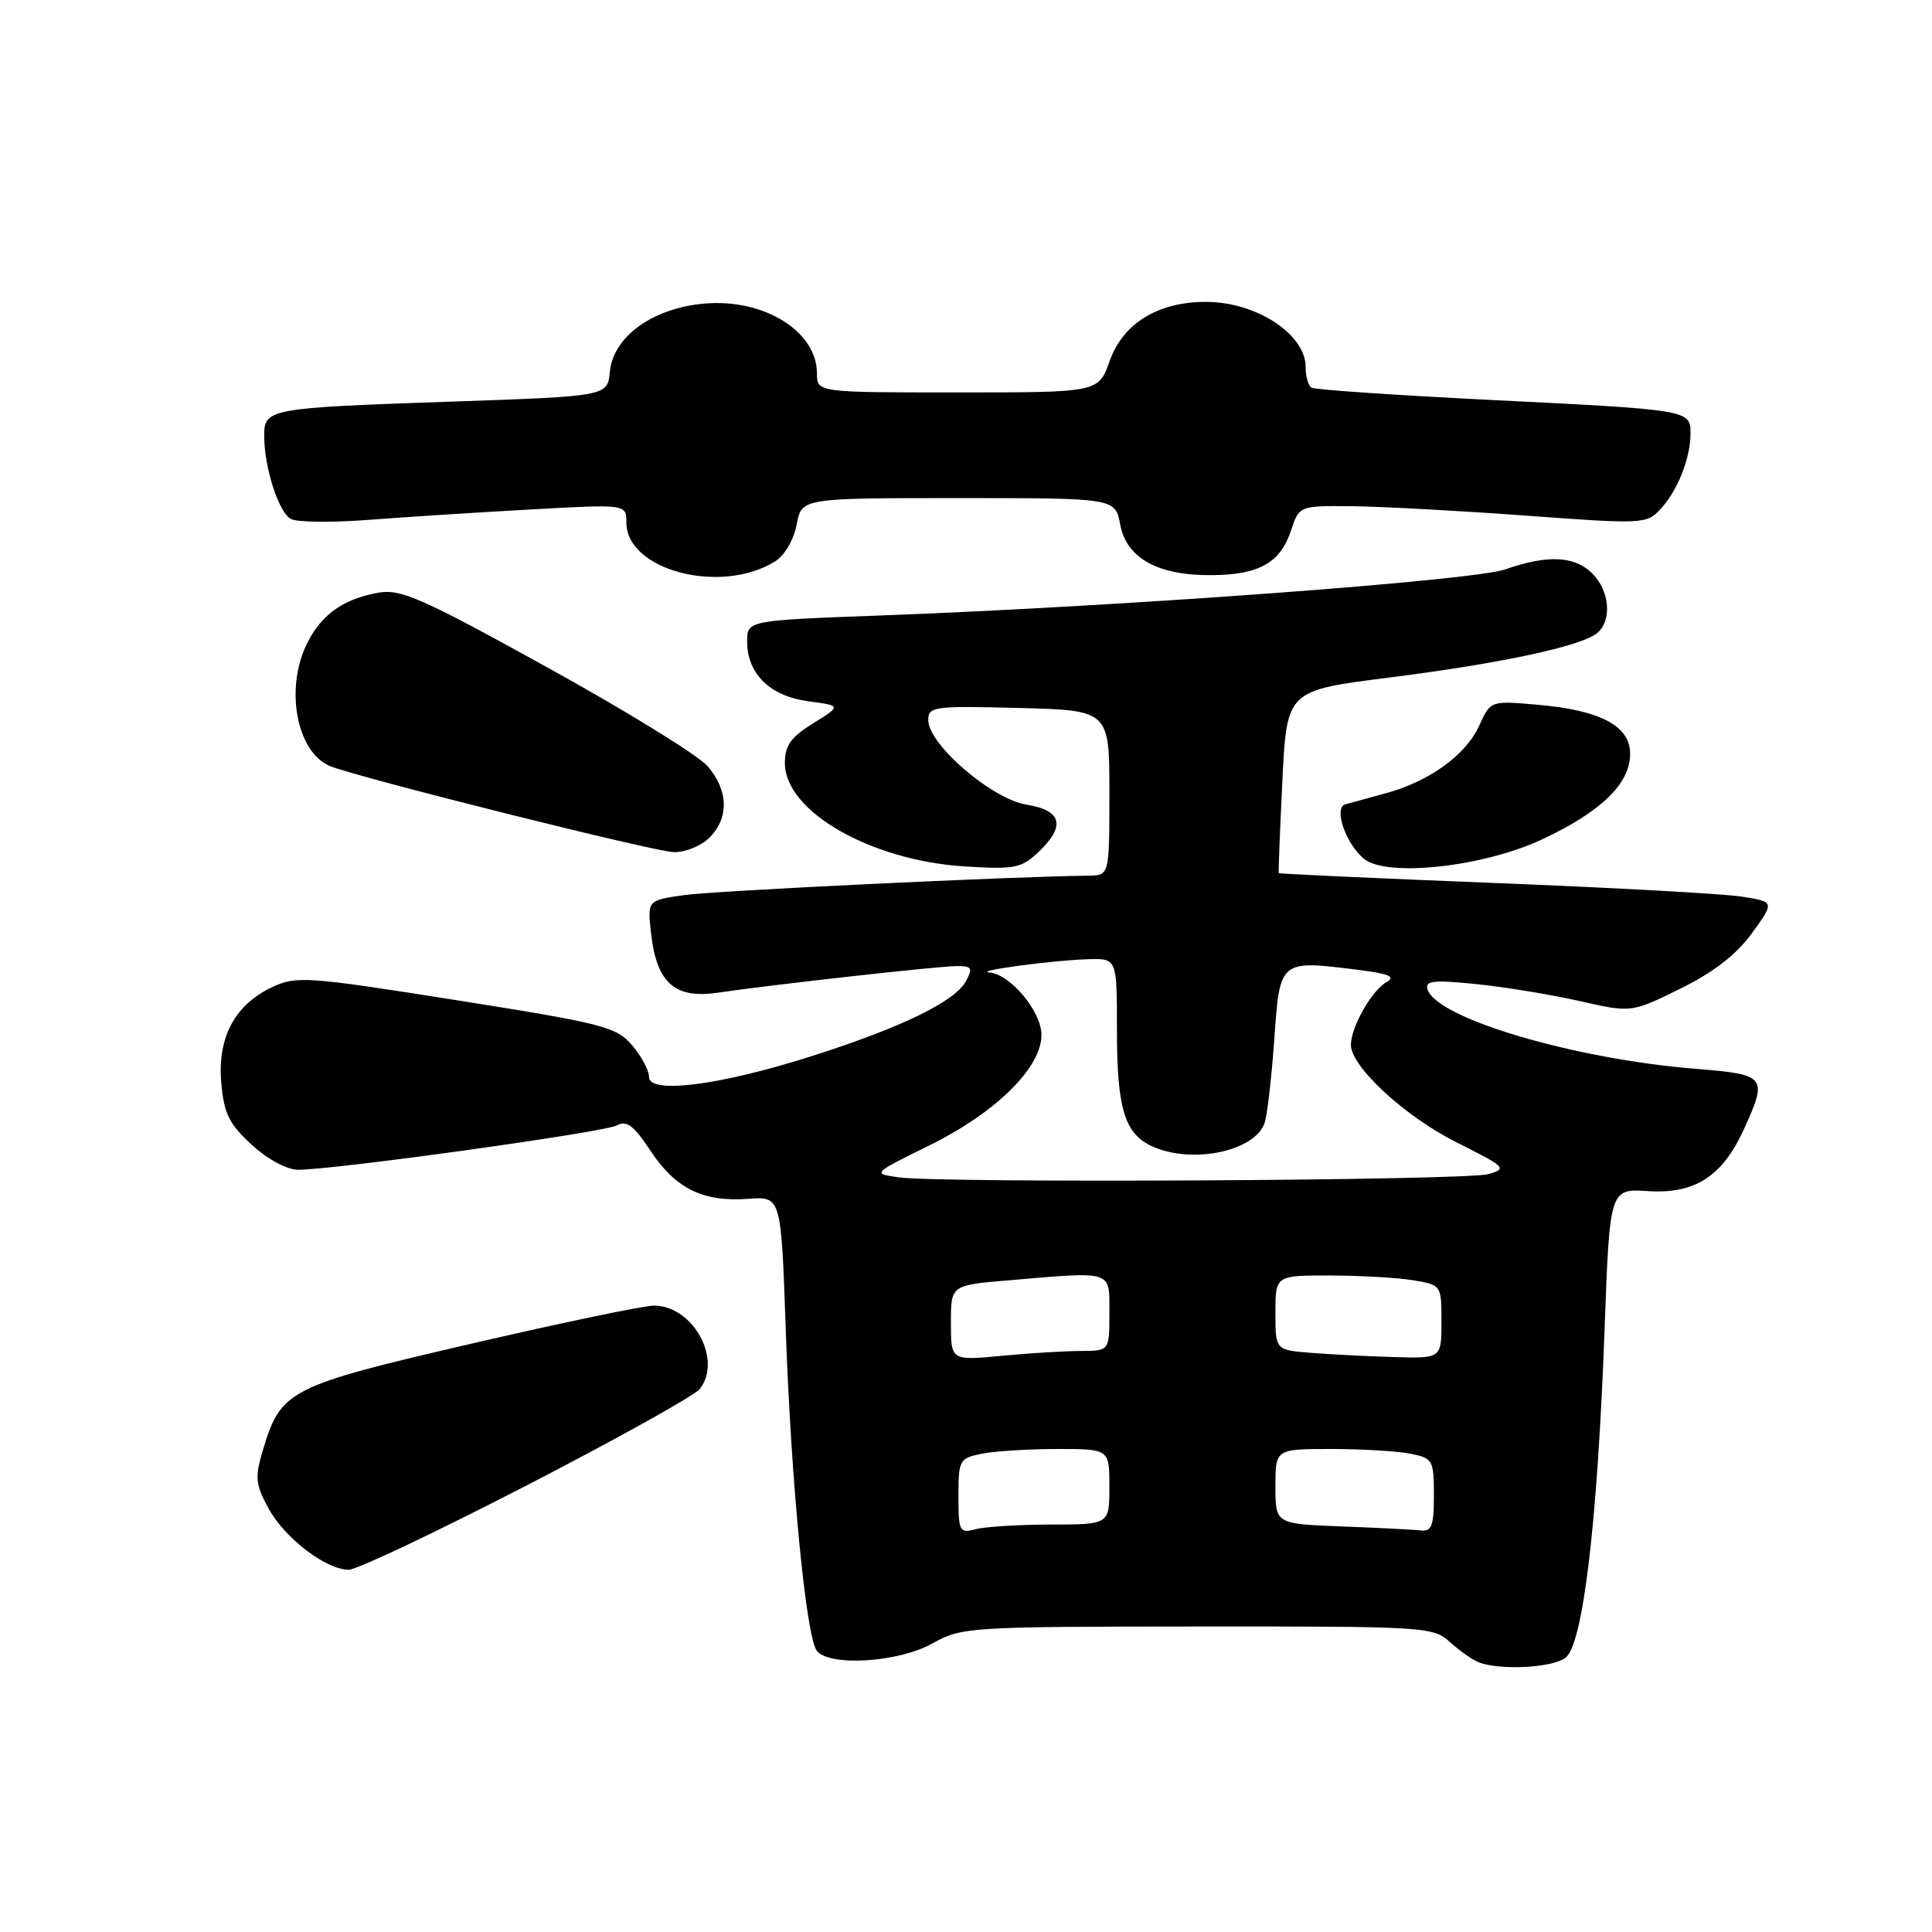 <?xml version="1.0" encoding="UTF-8" standalone="no"?>
<!DOCTYPE svg PUBLIC "-//W3C//DTD SVG 1.1//EN" "http://www.w3.org/Graphics/SVG/1.1/DTD/svg11.dtd" >
<svg xmlns="http://www.w3.org/2000/svg" xmlns:xlink="http://www.w3.org/1999/xlink" version="1.1" viewBox="0 0 256 256">
 <g >
 <path fill="currentColor"
d=" M 207.42 219.68 C 209.75 217.98 211.68 201.81 212.62 176.00 C 213.30 157.50 213.30 157.50 218.41 157.83 C 224.60 158.23 228.26 155.85 231.10 149.58 C 234.25 142.65 234.03 142.38 224.75 141.63 C 208.59 140.34 190.33 134.93 189.16 131.10 C 188.81 129.94 189.95 129.82 195.62 130.40 C 199.40 130.78 205.57 131.80 209.33 132.65 C 216.16 134.20 216.16 134.20 222.64 131.01 C 227.08 128.82 230.07 126.50 232.14 123.66 C 235.15 119.50 235.15 119.50 230.83 118.81 C 228.45 118.43 213.68 117.62 198.02 117.00 C 182.35 116.38 169.49 115.79 169.44 115.69 C 169.38 115.58 169.60 110.10 169.92 103.50 C 170.50 91.50 170.50 91.50 184.00 89.79 C 198.83 87.92 209.54 85.63 211.64 83.88 C 213.62 82.24 213.30 78.30 211.00 76.00 C 208.65 73.65 205.07 73.48 199.44 75.45 C 195.17 76.93 148.81 80.36 116.75 81.55 C 99.00 82.21 99.00 82.21 99.00 85.00 C 99.00 89.28 102.01 92.23 107.09 92.92 C 111.50 93.51 111.50 93.51 107.75 95.84 C 104.78 97.68 104.00 98.78 104.00 101.13 C 104.00 107.48 115.31 114.00 127.74 114.80 C 134.39 115.22 135.32 115.05 137.54 112.96 C 141.25 109.47 140.75 107.37 136.01 106.62 C 131.43 105.88 123.00 98.63 123.00 95.42 C 123.00 93.62 123.72 93.52 135.00 93.81 C 147.00 94.12 147.00 94.12 147.00 105.06 C 147.00 116.00 147.00 116.00 144.25 116.03 C 134.11 116.14 94.62 118.03 90.64 118.61 C 85.77 119.30 85.77 119.30 86.27 123.69 C 87.00 130.21 89.40 132.36 95.00 131.55 C 102.51 130.45 124.35 128.02 126.79 128.01 C 128.76 128.00 128.93 128.27 128.00 130.00 C 126.56 132.69 119.54 136.11 107.66 139.91 C 95.41 143.82 86.00 145.03 86.00 142.70 C 86.00 141.83 84.98 139.93 83.74 138.48 C 81.65 136.05 79.90 135.61 60.49 132.53 C 40.79 129.41 39.29 129.30 36.13 130.77 C 31.13 133.10 28.80 137.43 29.32 143.44 C 29.67 147.56 30.34 148.92 33.36 151.69 C 35.46 153.62 38.03 155.00 39.50 155.00 C 44.37 155.00 80.14 150.02 81.75 149.12 C 83.02 148.41 83.98 149.13 86.20 152.49 C 89.52 157.51 93.15 159.29 99.16 158.85 C 103.50 158.53 103.50 158.53 104.11 176.02 C 104.82 196.41 106.81 216.96 108.24 218.75 C 109.94 220.86 119.08 220.28 123.54 217.77 C 127.40 215.60 128.31 215.54 158.67 215.52 C 189.06 215.50 189.90 215.55 192.17 217.62 C 193.45 218.79 195.18 219.99 196.00 220.29 C 198.89 221.35 205.63 220.99 207.42 219.68 Z  M 69.82 196.81 C 81.74 190.65 92.05 184.91 92.72 184.06 C 95.77 180.16 91.83 173.00 86.64 173.00 C 85.30 173.00 74.37 175.28 62.35 178.07 C 38.26 183.66 37.22 184.19 34.84 192.13 C 33.76 195.75 33.84 196.67 35.56 199.84 C 37.69 203.78 43.19 208.00 46.22 208.00 C 47.27 208.00 57.89 202.96 69.82 196.81 Z  M 204.32 111.23 C 212.18 107.55 216.00 103.84 216.00 99.88 C 216.00 96.19 212.07 94.10 203.72 93.38 C 197.50 92.84 197.50 92.84 196.00 96.16 C 194.25 100.04 189.37 103.56 183.59 105.12 C 181.34 105.73 178.94 106.39 178.26 106.58 C 176.65 107.03 178.36 111.93 180.80 113.84 C 183.89 116.26 196.59 114.85 204.32 111.23 Z  M 94.00 111.00 C 96.63 108.37 96.53 104.73 93.75 101.51 C 92.51 100.08 82.95 94.19 72.50 88.42 C 55.83 79.21 53.08 78.00 50.10 78.54 C 45.41 79.38 42.45 81.53 40.59 85.46 C 37.75 91.44 39.36 99.68 43.71 101.50 C 47.21 102.97 86.55 112.82 89.25 112.91 C 90.77 112.96 92.90 112.10 94.00 111.00 Z  M 102.70 74.39 C 103.98 73.59 105.18 71.53 105.56 69.51 C 106.22 66.00 106.22 66.00 127.00 66.00 C 147.78 66.00 147.78 66.00 148.43 69.50 C 149.27 73.98 153.44 76.28 160.58 76.21 C 166.86 76.16 169.66 74.57 171.08 70.26 C 172.16 67.00 172.16 67.00 179.33 67.08 C 183.27 67.13 193.61 67.69 202.31 68.33 C 217.62 69.46 218.18 69.44 219.99 67.50 C 222.27 65.07 224.00 60.72 224.00 57.45 C 224.00 54.31 223.99 54.30 197.03 52.97 C 184.68 52.35 174.21 51.63 173.78 51.37 C 173.35 51.10 173.00 49.86 173.00 48.62 C 173.00 44.28 166.45 40.00 159.80 40.00 C 153.42 40.00 148.81 42.84 147.03 47.85 C 145.56 52.00 145.56 52.00 126.91 52.00 C 108.25 52.00 108.25 52.00 108.25 49.47 C 108.25 43.92 101.27 39.56 93.41 40.22 C 86.55 40.79 81.26 44.57 80.81 49.25 C 80.50 52.50 80.50 52.50 60.00 53.21 C 35.51 54.05 35.00 54.14 35.01 57.77 C 35.01 61.94 36.91 67.85 38.53 68.76 C 39.32 69.20 43.92 69.26 48.74 68.89 C 53.56 68.52 63.24 67.90 70.25 67.51 C 83.00 66.80 83.00 66.80 83.00 69.24 C 83.00 75.58 95.53 78.85 102.70 74.39 Z  M 127.00 198.24 C 127.00 193.45 127.13 193.22 130.12 192.62 C 131.84 192.28 136.34 192.00 140.12 192.00 C 147.00 192.00 147.00 192.00 147.00 197.00 C 147.00 202.00 147.00 202.00 139.25 202.01 C 134.99 202.02 130.49 202.30 129.25 202.63 C 127.14 203.20 127.00 202.93 127.00 198.24 Z  M 177.75 202.26 C 169.00 201.92 169.00 201.92 169.00 196.96 C 169.00 192.00 169.00 192.00 176.38 192.00 C 180.43 192.00 185.16 192.28 186.88 192.62 C 189.86 193.22 190.00 193.47 190.00 198.12 C 190.00 202.18 189.71 202.97 188.25 202.79 C 187.29 202.68 182.56 202.44 177.75 202.26 Z  M 126.00 175.29 C 126.00 170.29 126.00 170.29 133.65 169.65 C 147.64 168.46 147.00 168.25 147.00 174.00 C 147.00 179.00 147.00 179.00 143.25 179.01 C 141.19 179.01 136.46 179.30 132.75 179.65 C 126.00 180.29 126.00 180.29 126.00 175.29 Z  M 173.75 179.26 C 169.00 178.89 169.00 178.89 169.00 173.95 C 169.00 169.00 169.00 169.00 176.25 169.01 C 180.24 169.02 185.19 169.30 187.25 169.64 C 190.99 170.26 191.00 170.28 191.00 175.13 C 191.00 180.00 191.00 180.00 184.75 179.82 C 181.31 179.72 176.36 179.47 173.75 179.26 Z  M 119.04 156.00 C 115.58 155.50 115.58 155.50 123.17 151.76 C 131.99 147.40 138.00 141.48 138.00 137.13 C 138.00 134.04 133.89 129.10 131.11 128.86 C 128.88 128.66 139.65 127.22 144.25 127.10 C 148.00 127.00 148.00 127.00 148.00 136.45 C 148.00 146.89 149.01 150.23 152.66 151.89 C 157.99 154.32 166.38 152.54 167.59 148.72 C 167.93 147.64 168.50 142.64 168.86 137.62 C 169.59 127.18 169.55 127.21 179.88 128.50 C 184.12 129.03 185.01 129.42 183.70 130.15 C 181.77 131.23 179.00 136.12 179.00 138.45 C 179.00 141.34 186.17 147.95 193.04 151.39 C 199.54 154.64 199.75 154.85 197.20 155.58 C 194.23 156.43 124.58 156.80 119.04 156.00 Z "/>
</g>
</svg>